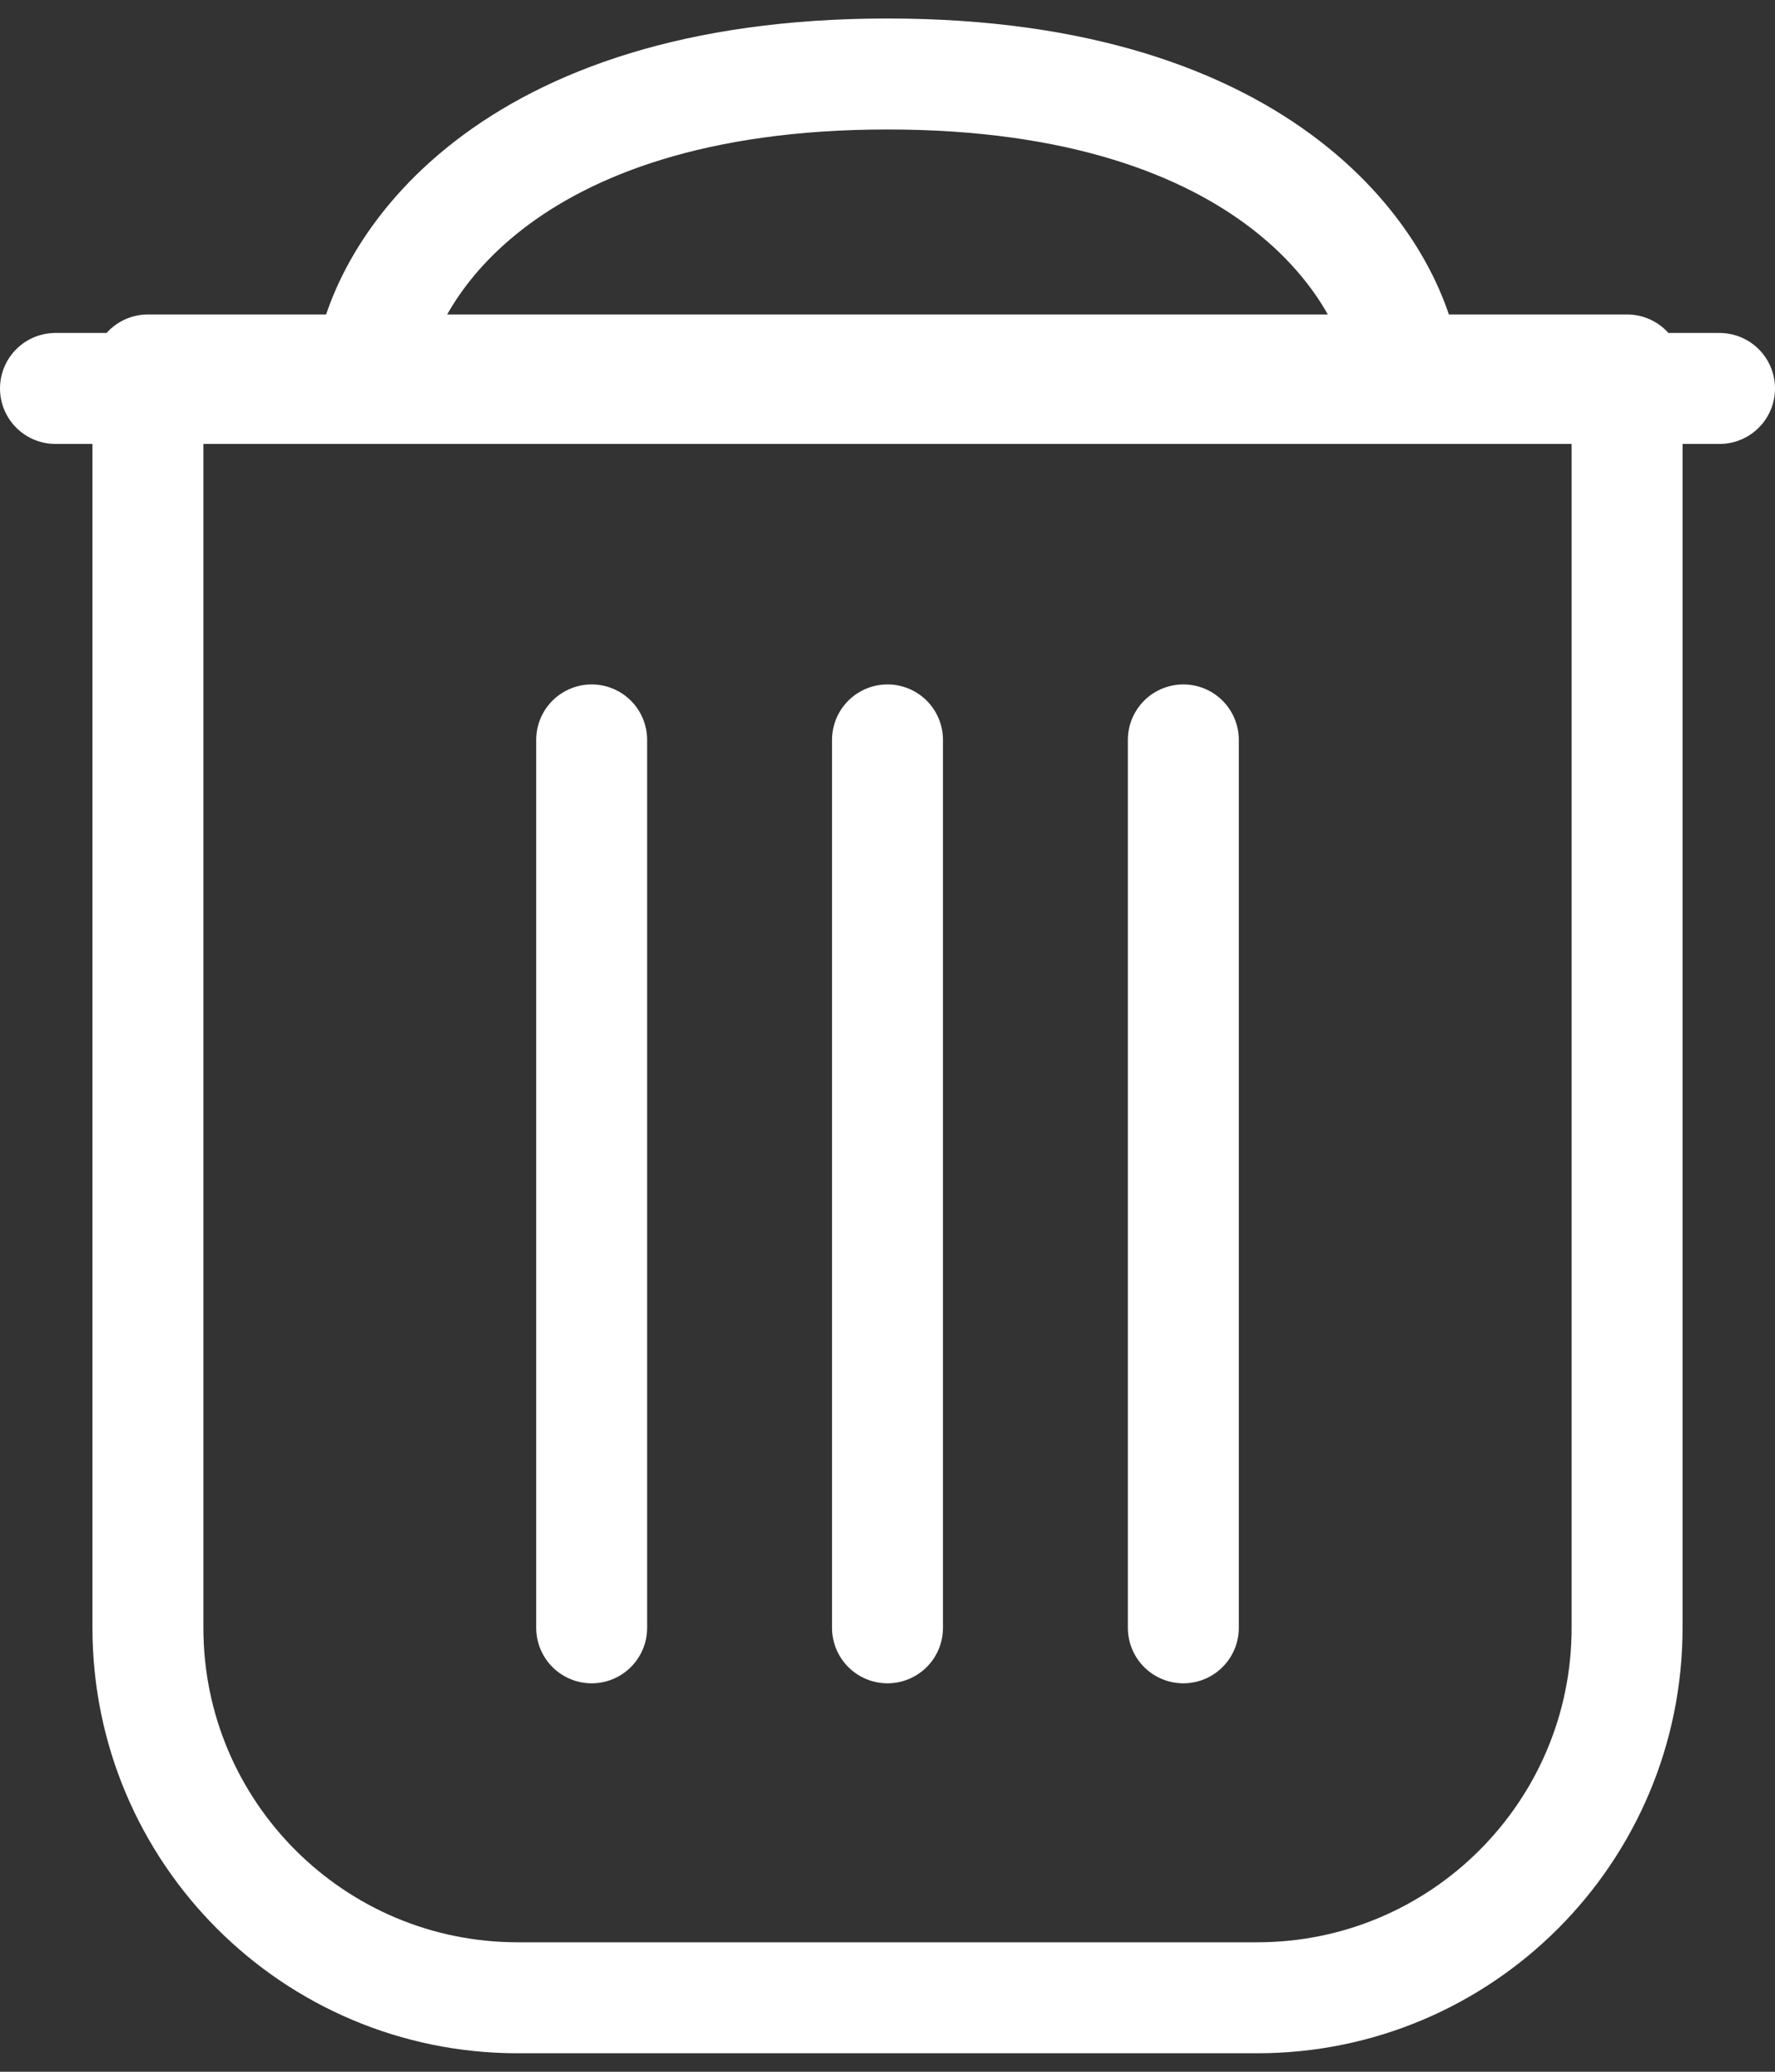 <svg width="24" height="28" viewBox="0 0 24 28" fill="none" xmlns="http://www.w3.org/2000/svg">
<rect x="0" y="0" width="24" height="28" fill="#333333" stroke="none"/>
<path d="M0.75 5.25H23.25M12 10V22M8 10V22M16 10L16 22M5 5C5.167 3.667 6.8 1 12 1C17.2 1 18.833 3.667 19 5M2 5H22V22C22 24.761 19.761 27 17 27H7C4.239 27 2 24.761 2 22V5Z" stroke="white" stroke-width="1.5" stroke-linecap="round" stroke-linejoin="round"/>
</svg>
